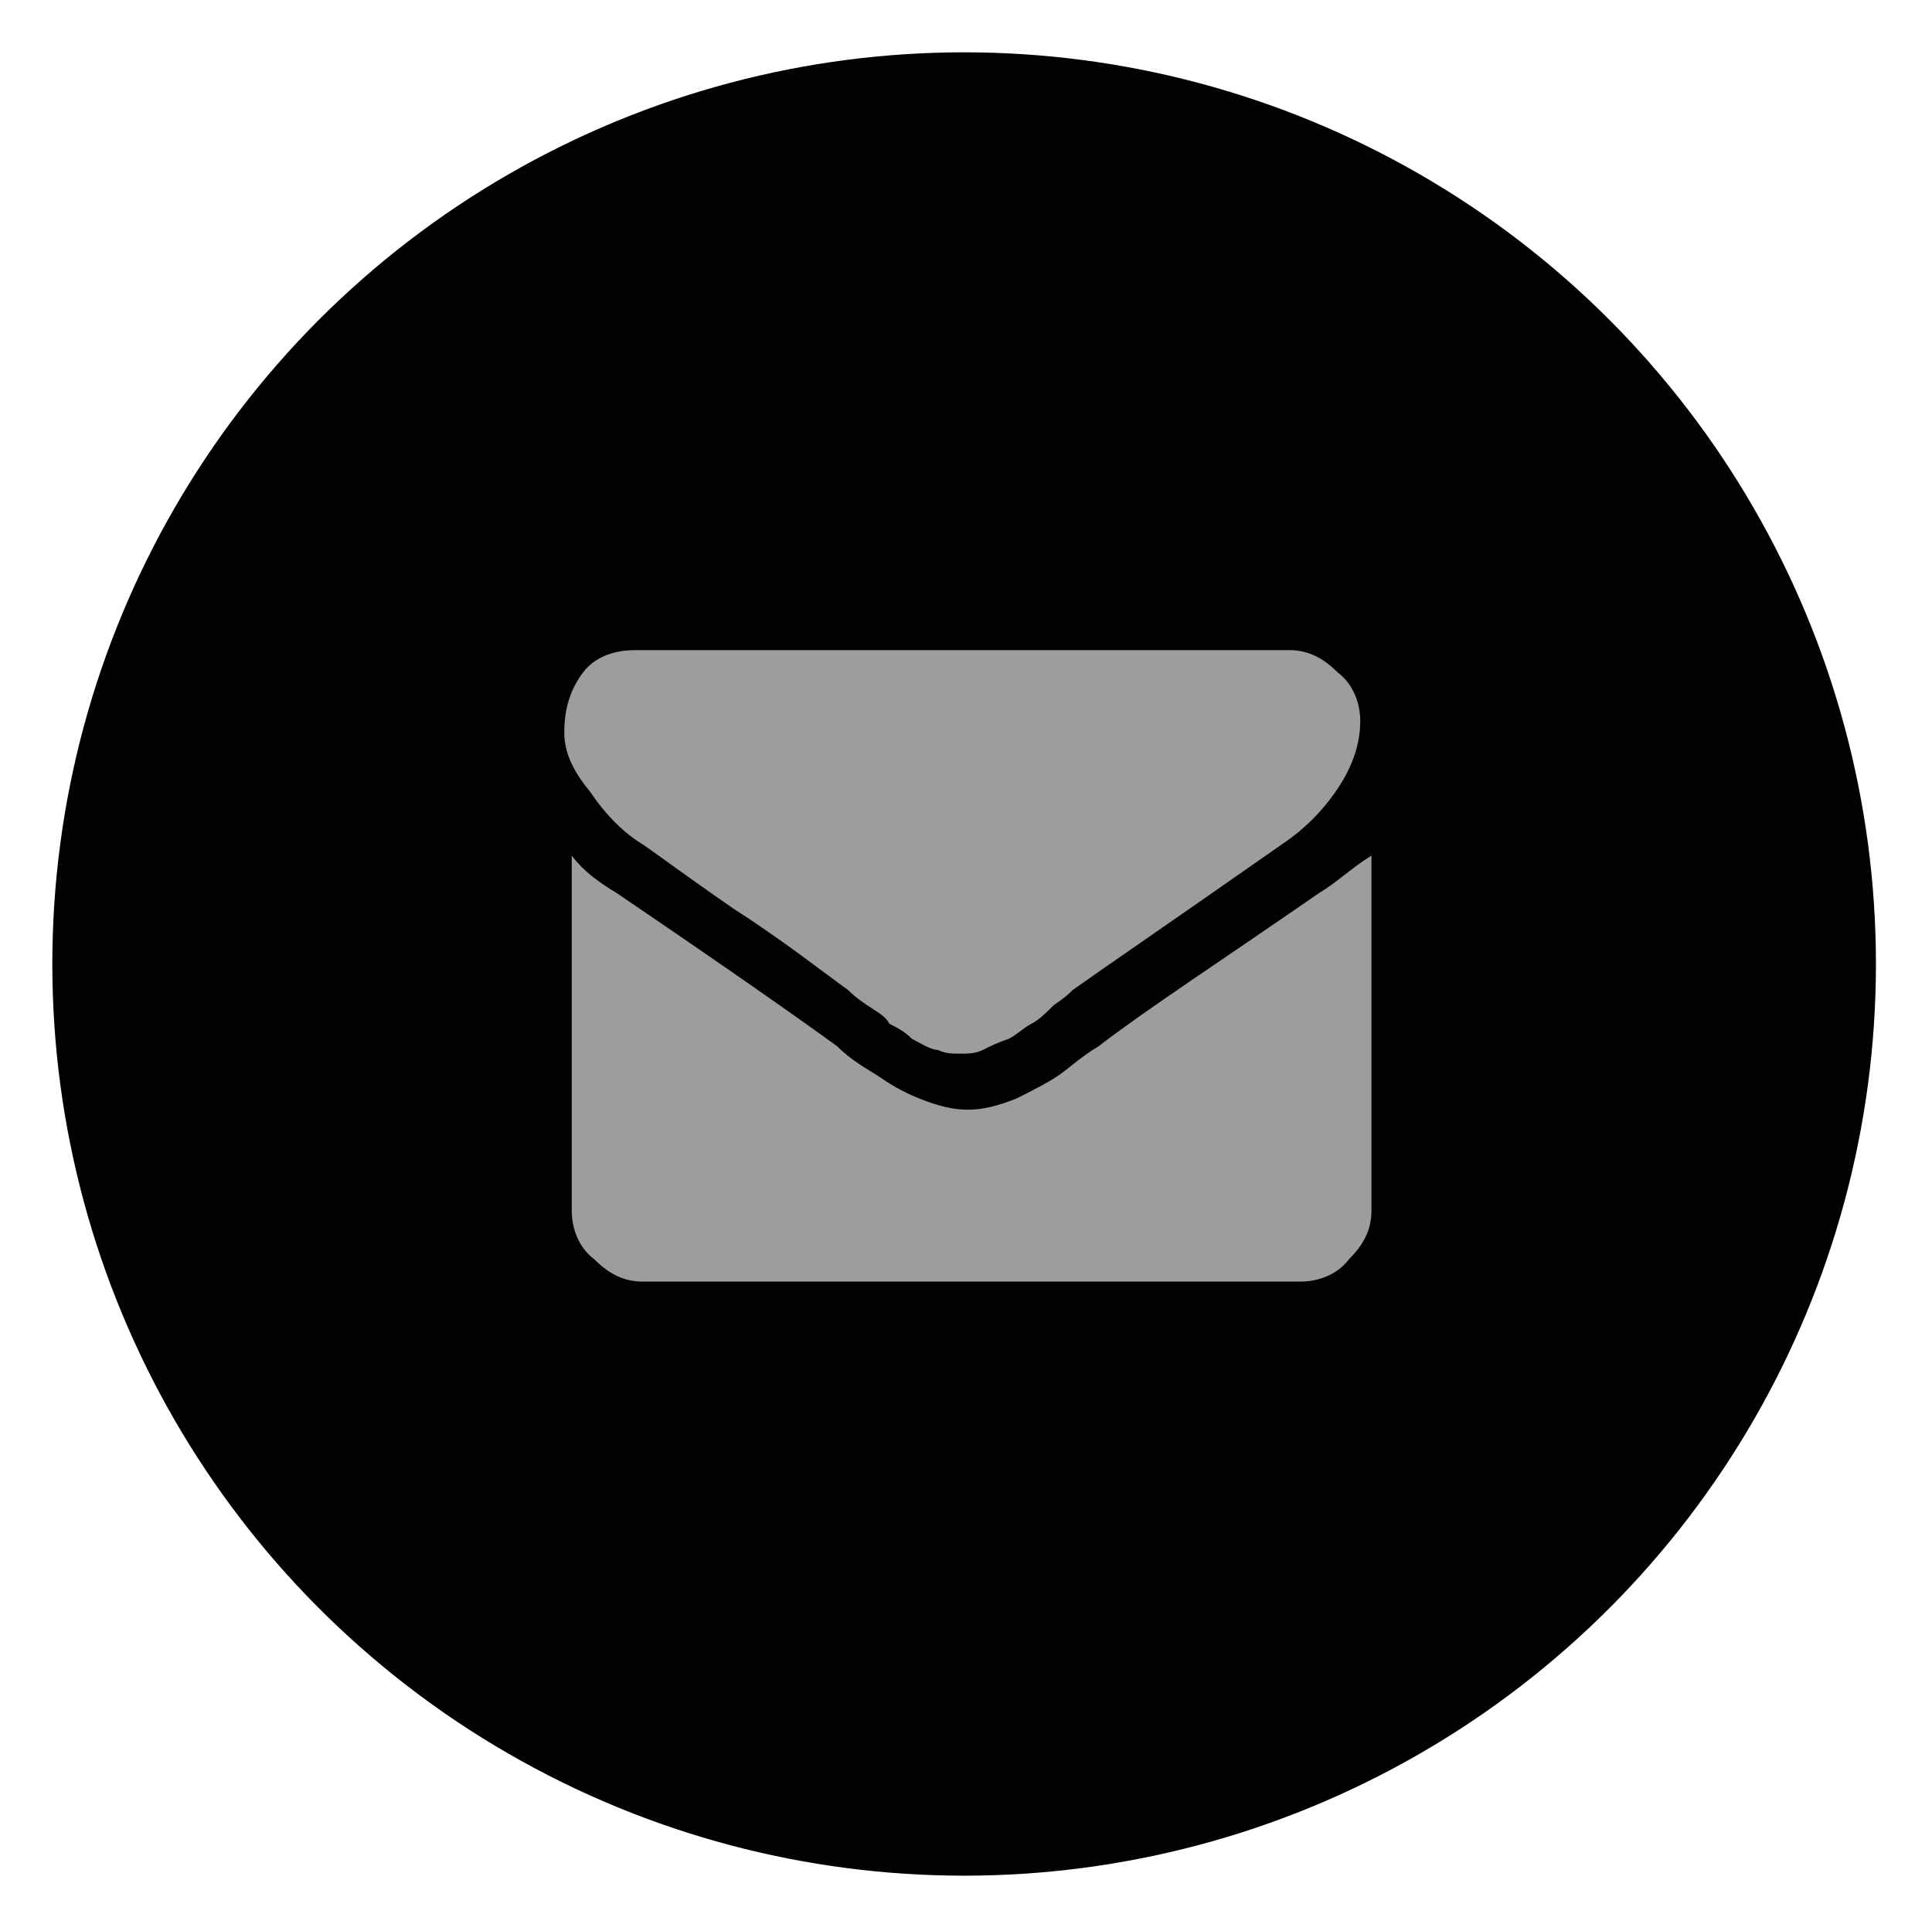 <?xml version="1.0" encoding="utf-8"?>
<!-- Generator: Adobe Illustrator 19.1.0, SVG Export Plug-In . SVG Version: 6.00 Build 0)  -->
<svg version="1.1" id="Layer_2" xmlns="http://www.w3.org/2000/svg" xmlns:xlink="http://www.w3.org/1999/xlink" x="0px" y="0px"
	 viewBox="0 0 51.7 51.5" style="enable-background:new 0 0 51.7 51.5;" xml:space="preserve">
<style type="text/css">
	.st0{fill:#010202;}
	.st1{fill:#9D9D9D;}
</style>
<circle class="st0" cx="25.8" cy="25.8" r="24.4"/>
<g>
	<path class="st1" d="M17.2,22.6c0.3,0.2,1.1,0.8,2.4,1.7c1.4,0.9,2.4,1.7,3.1,2.2c0.1,0.1,0.2,0.2,0.5,0.4c0.3,0.2,0.5,0.3,0.6,0.5
		c0.2,0.1,0.4,0.2,0.6,0.4c0.2,0.1,0.5,0.3,0.7,0.3c0.2,0.1,0.4,0.1,0.6,0.1h0c0.2,0,0.4,0,0.6-0.1c0.2-0.1,0.4-0.2,0.7-0.3
		c0.2-0.1,0.4-0.3,0.6-0.4c0.2-0.1,0.4-0.3,0.6-0.5c0.3-0.2,0.4-0.3,0.5-0.4c0.7-0.5,2.6-1.8,5.6-3.9c0.6-0.4,1.1-0.9,1.5-1.5
		c0.4-0.6,0.6-1.2,0.6-1.8c0-0.5-0.2-1-0.6-1.3c-0.4-0.4-0.8-0.6-1.3-0.6H17c-0.6,0-1.1,0.2-1.4,0.6c-0.3,0.4-0.5,0.9-0.5,1.6
		c0,0.5,0.2,1,0.7,1.6C16.2,21.8,16.7,22.3,17.2,22.6L17.2,22.6z M17.2,22.6"/>
	<path class="st1" d="M35.3,23.9c-2.6,1.8-4.6,3.1-5.9,4.1c-0.5,0.3-0.8,0.6-1.1,0.8c-0.3,0.2-0.7,0.4-1.1,0.6
		c-0.5,0.2-0.9,0.3-1.3,0.3h0c-0.4,0-0.8-0.1-1.3-0.3c-0.5-0.2-0.8-0.4-1.1-0.6c-0.3-0.2-0.7-0.4-1.1-0.8c-1.1-0.8-3.1-2.2-5.9-4.1
		c-0.5-0.3-0.9-0.6-1.2-1v9.5c0,0.5,0.2,1,0.6,1.3c0.4,0.4,0.8,0.6,1.3,0.6h17.6c0.5,0,1-0.2,1.3-0.6c0.4-0.4,0.6-0.8,0.6-1.3v-9.5
		C36.2,23.2,35.8,23.6,35.3,23.9L35.3,23.9z M35.3,23.9"/>
</g>
</svg>
